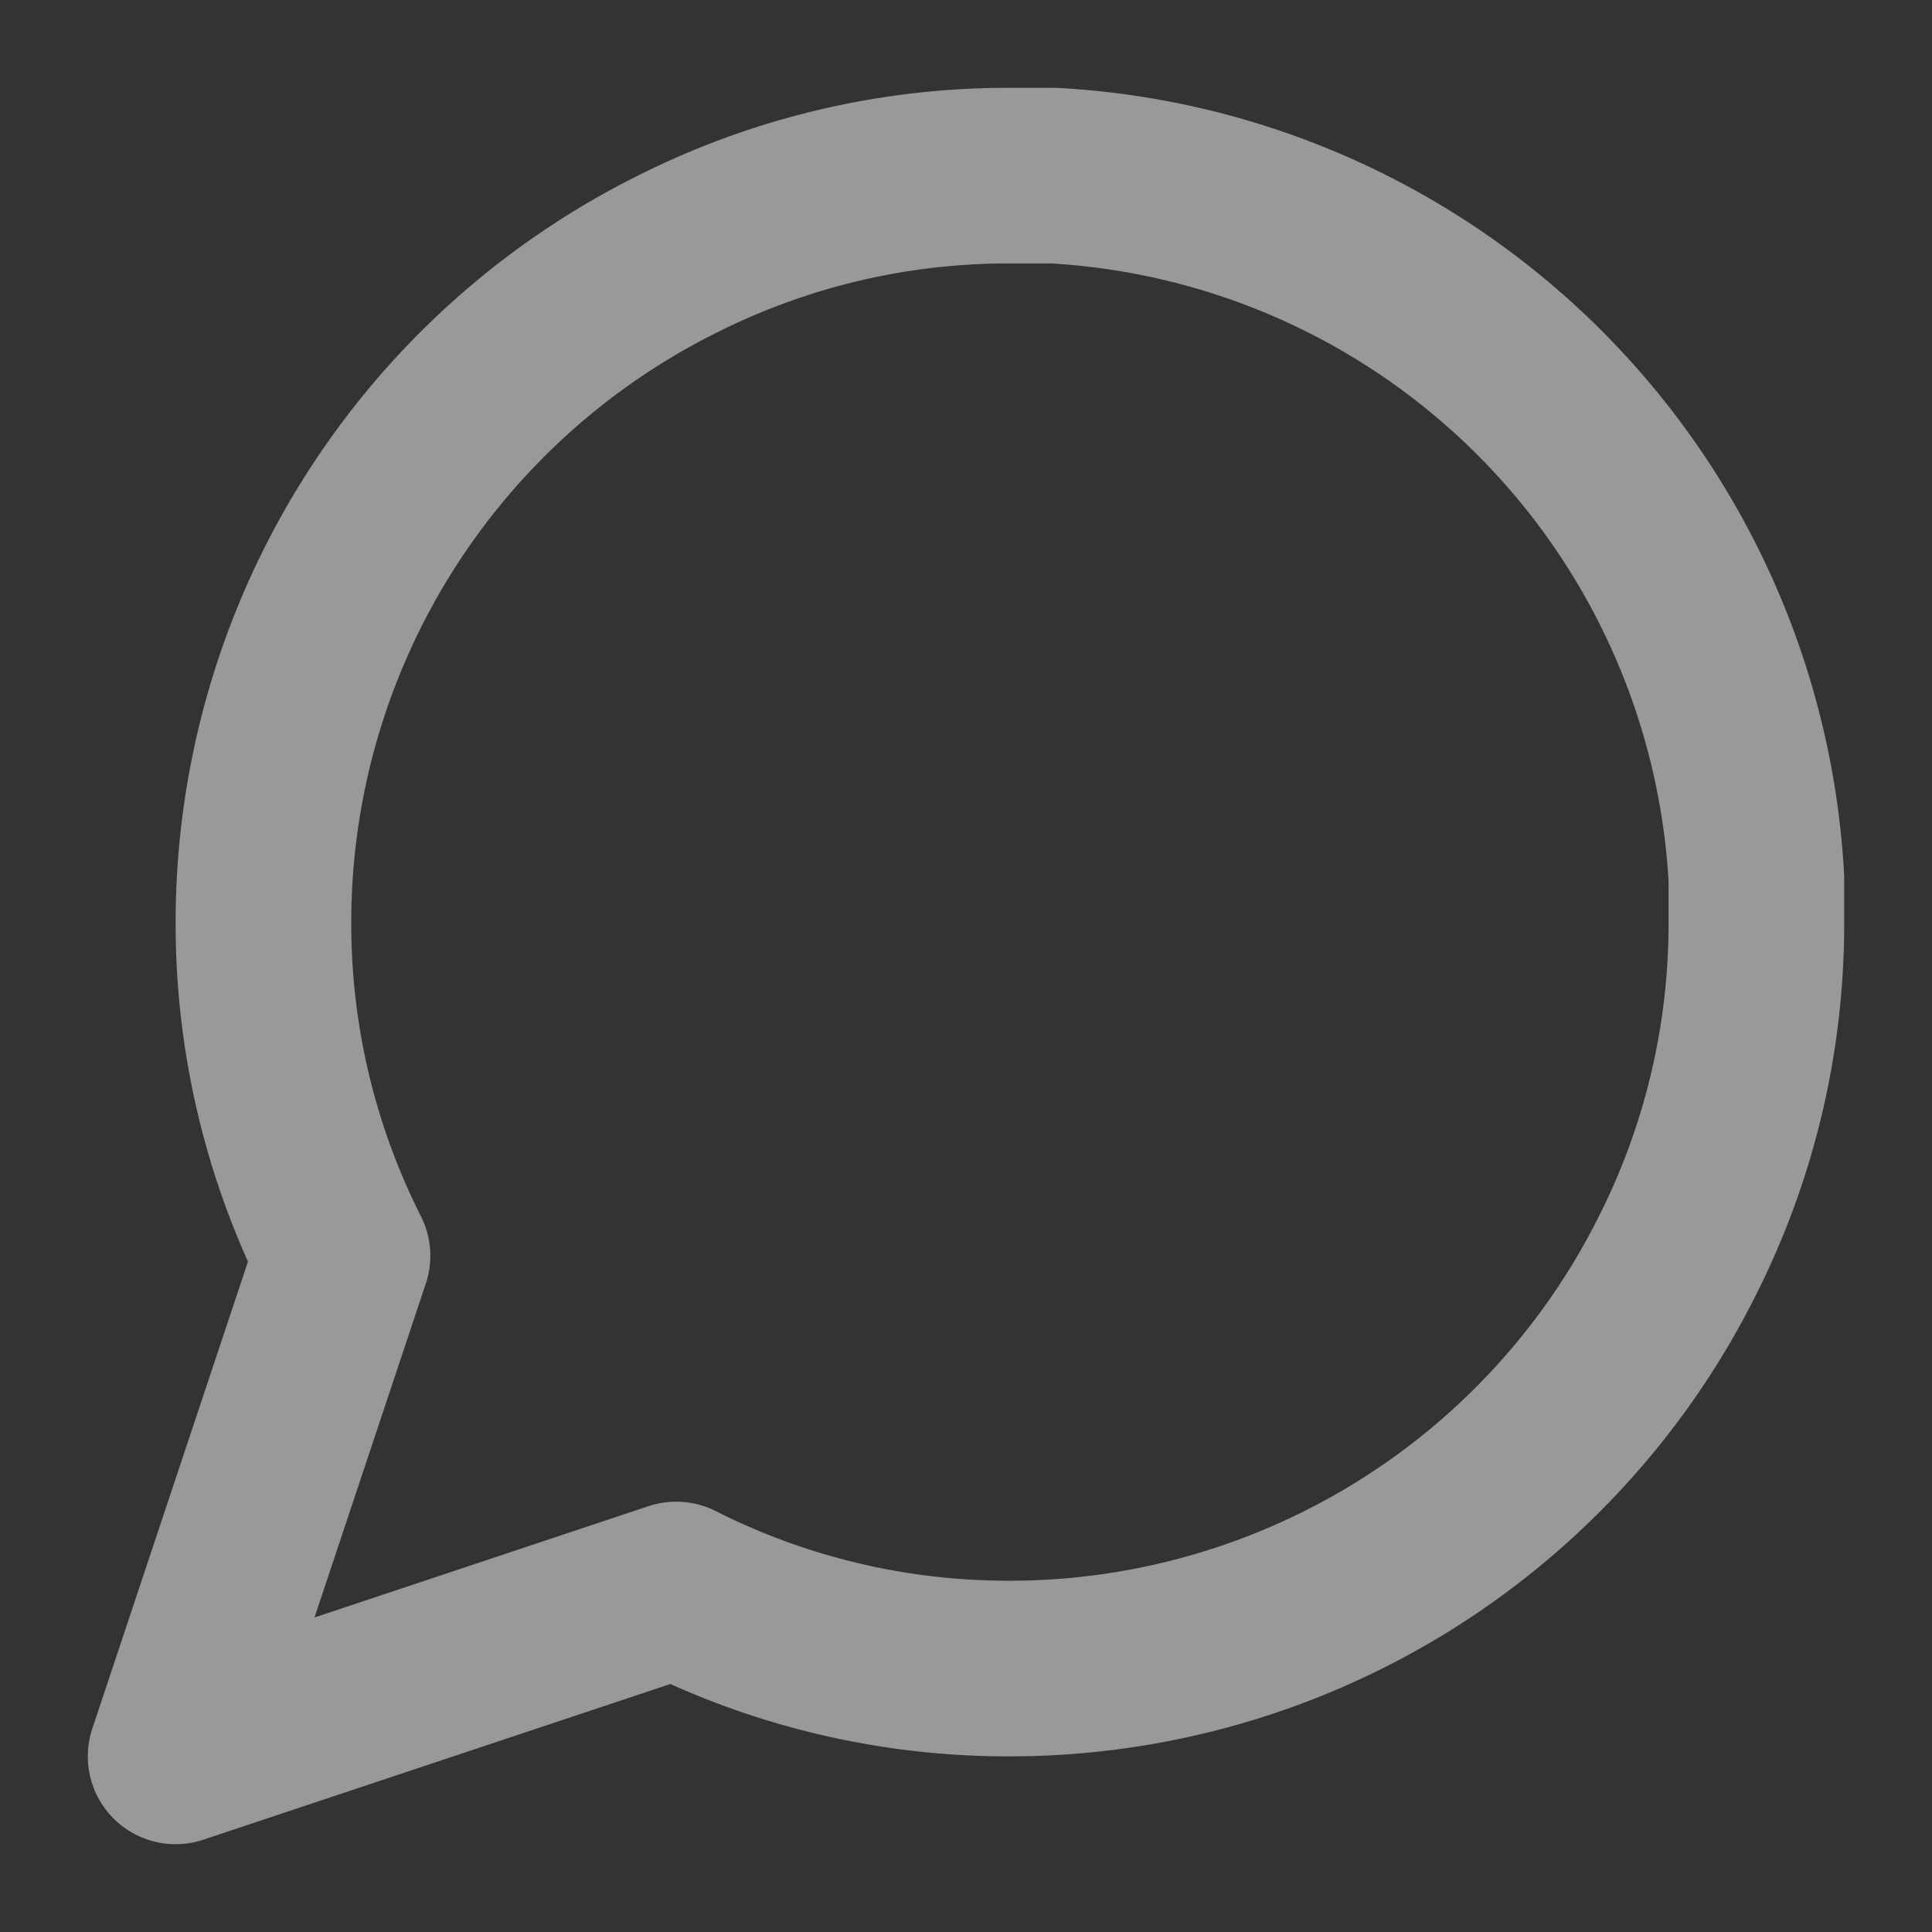 <?xml version="1.0" encoding="utf-8"?><svg width="22" height="22" fill="none" xmlns="http://www.w3.org/2000/svg" viewBox="-1 -1 22 22"><rect x="-1" y="-1" width="22" height="22" fill="#333333" stroke="none"/><path opacity=".5" clip-rule="evenodd" d="M19 9.5a8.38 8.38 0 0 1-.9 3.8 8.5 8.5 0 0 1-7.6 4.7 8.38 8.38 0 0 1-3.8-.9L1 19l1.9-5.7A8.38 8.38 0 0 1 2 9.5a8.5 8.5 0 0 1 4.7-7.6 8.38 8.38 0 0 1 3.8-.9h.5a8.48 8.48 0 0 1 8 8v.5z" stroke="#fff" stroke-width="2" stroke-linecap="round" stroke-linejoin="round"/></svg>